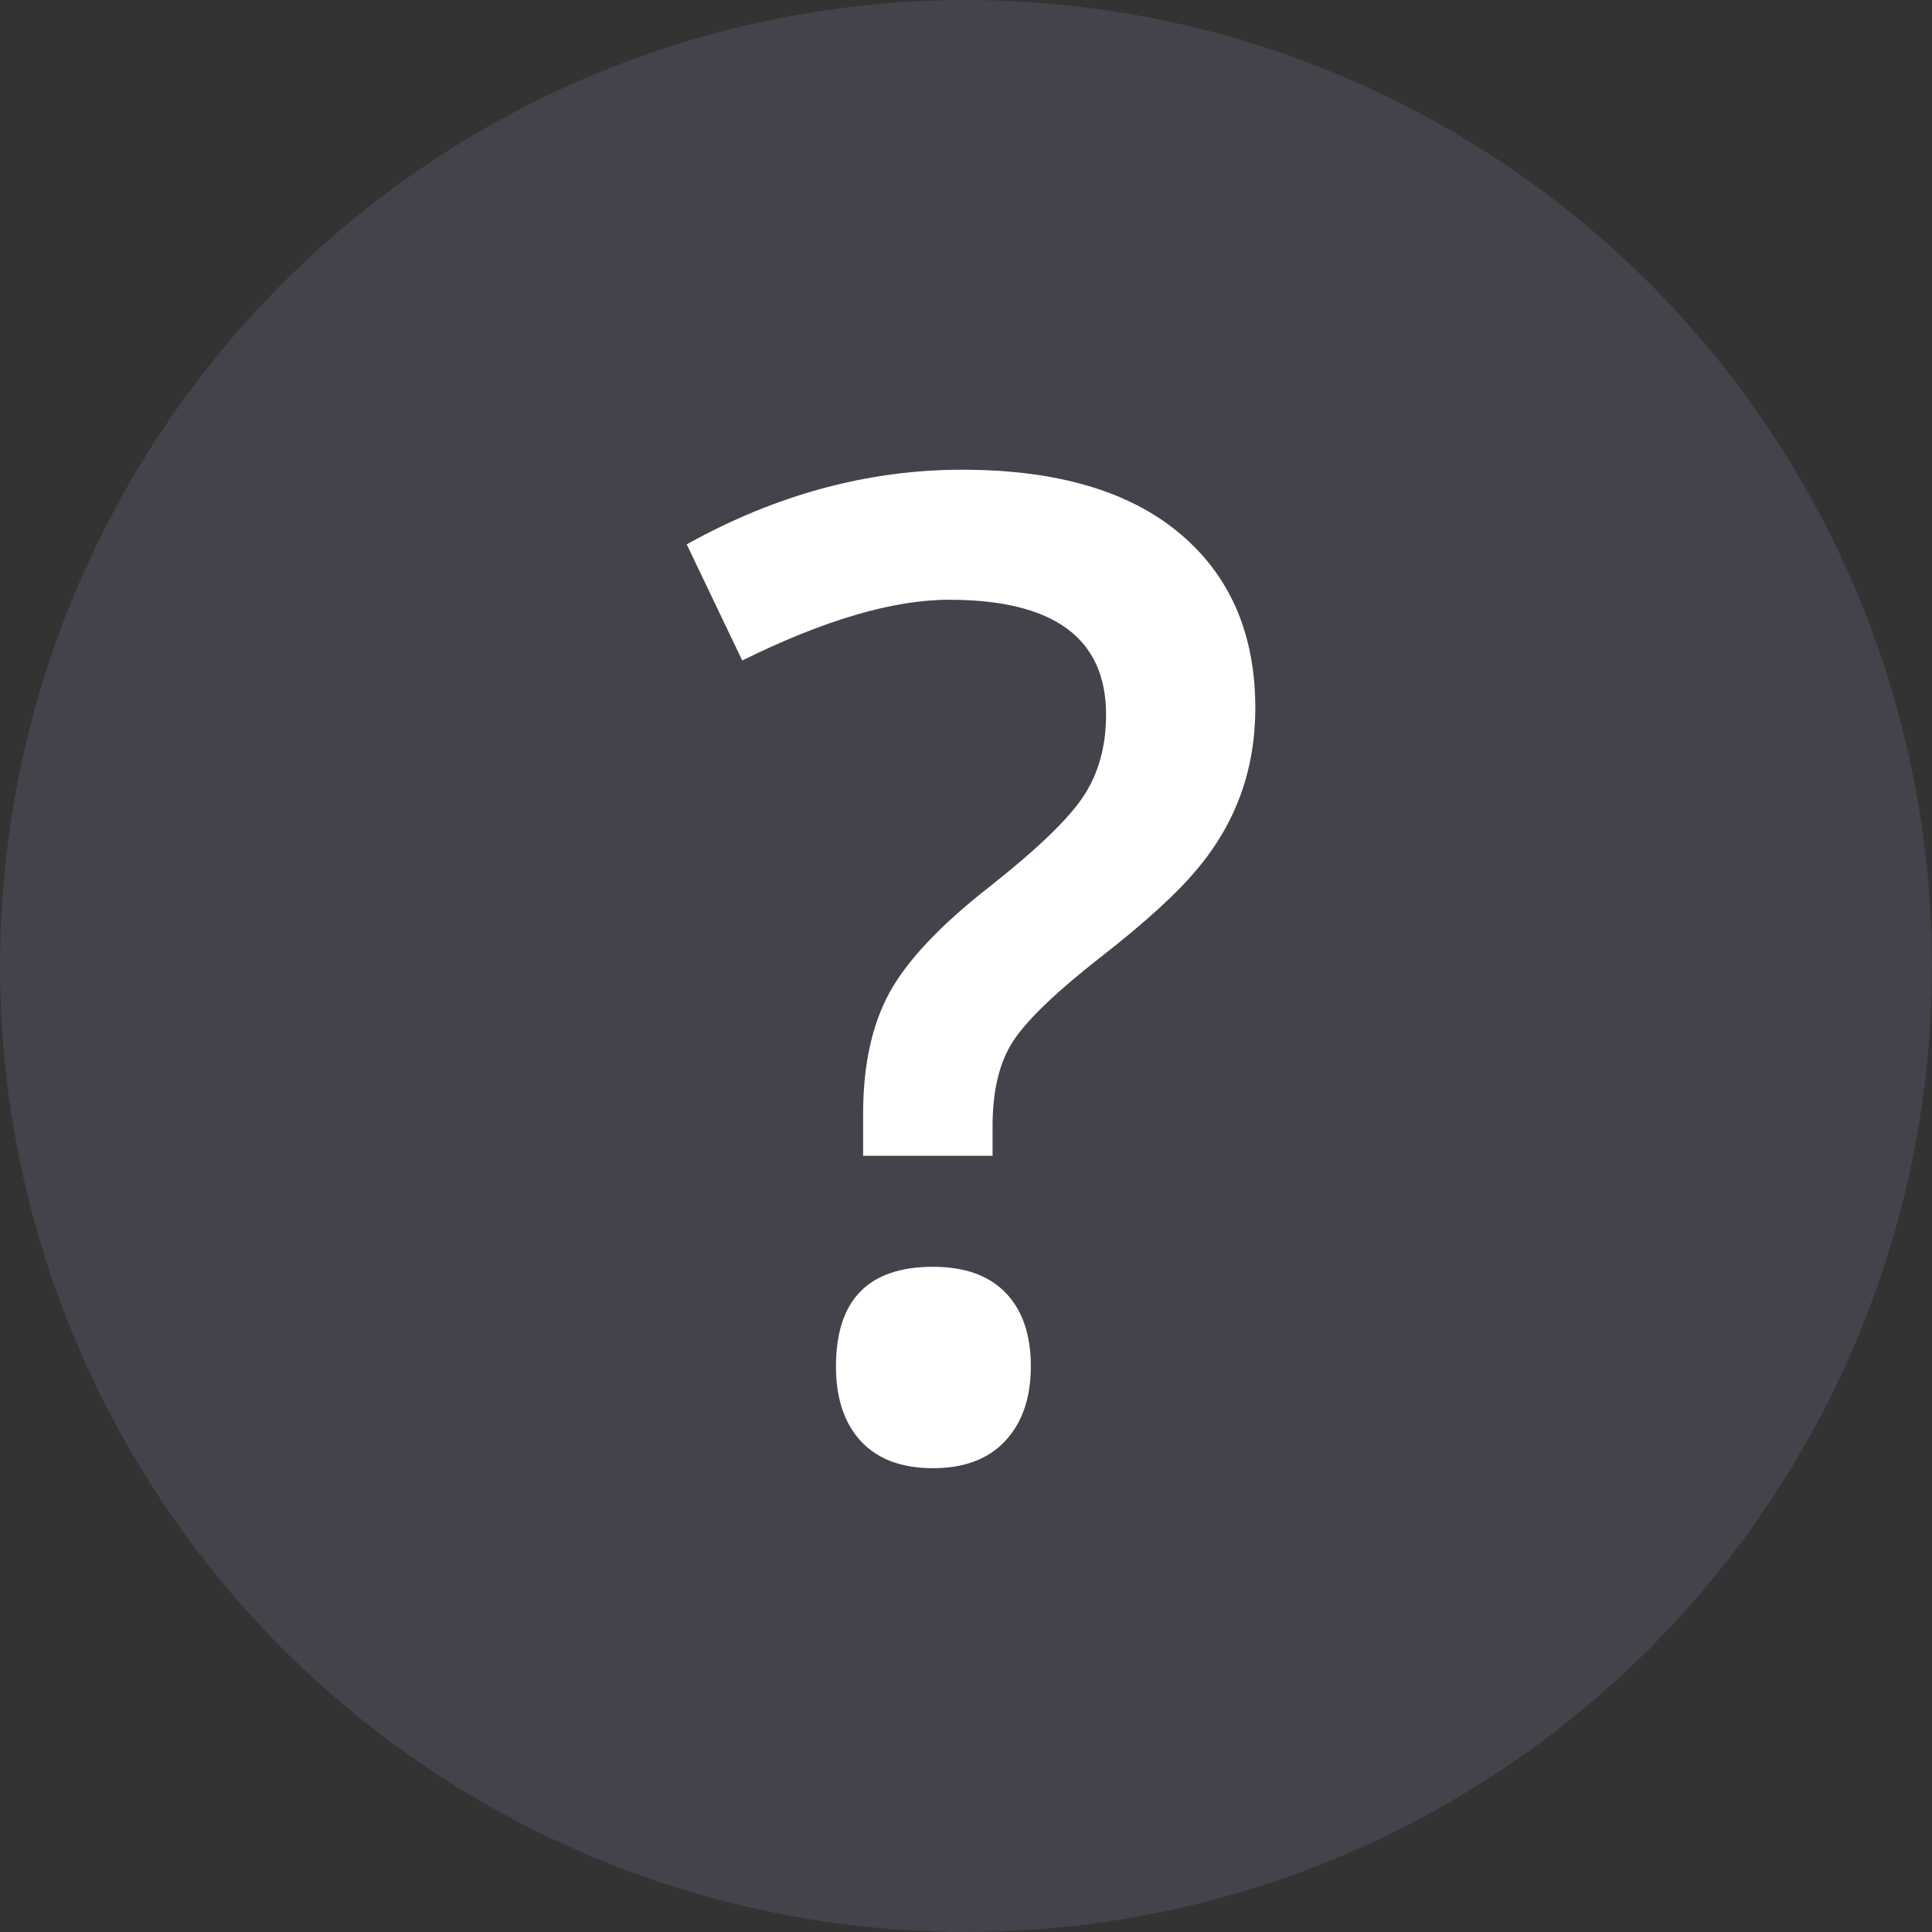 <?xml version="1.0" encoding="UTF-8"?>
<svg width="16px" height="16px" viewBox="0 0 16 16" version="1.1" xmlns="http://www.w3.org/2000/svg" xmlns:xlink="http://www.w3.org/1999/xlink">
    <rect x="0" y="0" width="16" height="16" fill="#333333" stroke="none"/>
    <!-- Generator: Sketch 41.2 (35397) - http://www.bohemiancoding.com/sketch -->
    <title>Group 6</title>
    <desc>Created with Sketch.</desc>
    <defs></defs>
    <g id="Page-1" stroke="none" stroke-width="1" fill="none" fill-rule="evenodd">
        <g id="1.-Settings-White-list-" transform="translate(-283, -251)">
            <g id="Group-6" transform="translate(283, 251)">
                <circle id="Oval" fill="#595C6E" opacity="0.4" cx="8" cy="8" r="8"></circle>
                <path d="M5.687,4.508 C6.428,4.096 7.188,3.89 7.968,3.89 C8.748,3.89 9.348,4.065 9.767,4.415 C10.186,4.765 10.396,5.248 10.396,5.864 C10.396,6.374 10.234,6.821 9.909,7.204 C9.749,7.397 9.485,7.638 9.116,7.926 C8.748,8.214 8.507,8.445 8.392,8.62 C8.277,8.795 8.22,9.03 8.22,9.326 L8.22,9.572 L7.148,9.572 L7.148,9.222 C7.148,8.821 7.221,8.487 7.366,8.221 C7.512,7.955 7.785,7.665 8.184,7.352 C8.583,7.038 8.846,6.786 8.971,6.597 C9.097,6.407 9.16,6.181 9.16,5.919 C9.16,5.284 8.726,4.967 7.859,4.967 C7.396,4.967 6.825,5.135 6.147,5.47 L5.687,4.508 Z M6.923,11.316 C6.923,10.766 7.191,10.491 7.727,10.491 C7.99,10.491 8.19,10.563 8.329,10.707 C8.467,10.851 8.537,11.053 8.537,11.314 C8.537,11.574 8.467,11.78 8.326,11.932 C8.186,12.083 7.986,12.159 7.727,12.159 C7.468,12.159 7.27,12.085 7.131,11.937 C6.993,11.789 6.923,11.583 6.923,11.316 Z" id="?" fill="#FFFFFF"></path>
            </g>
        </g>
    </g>
</svg>